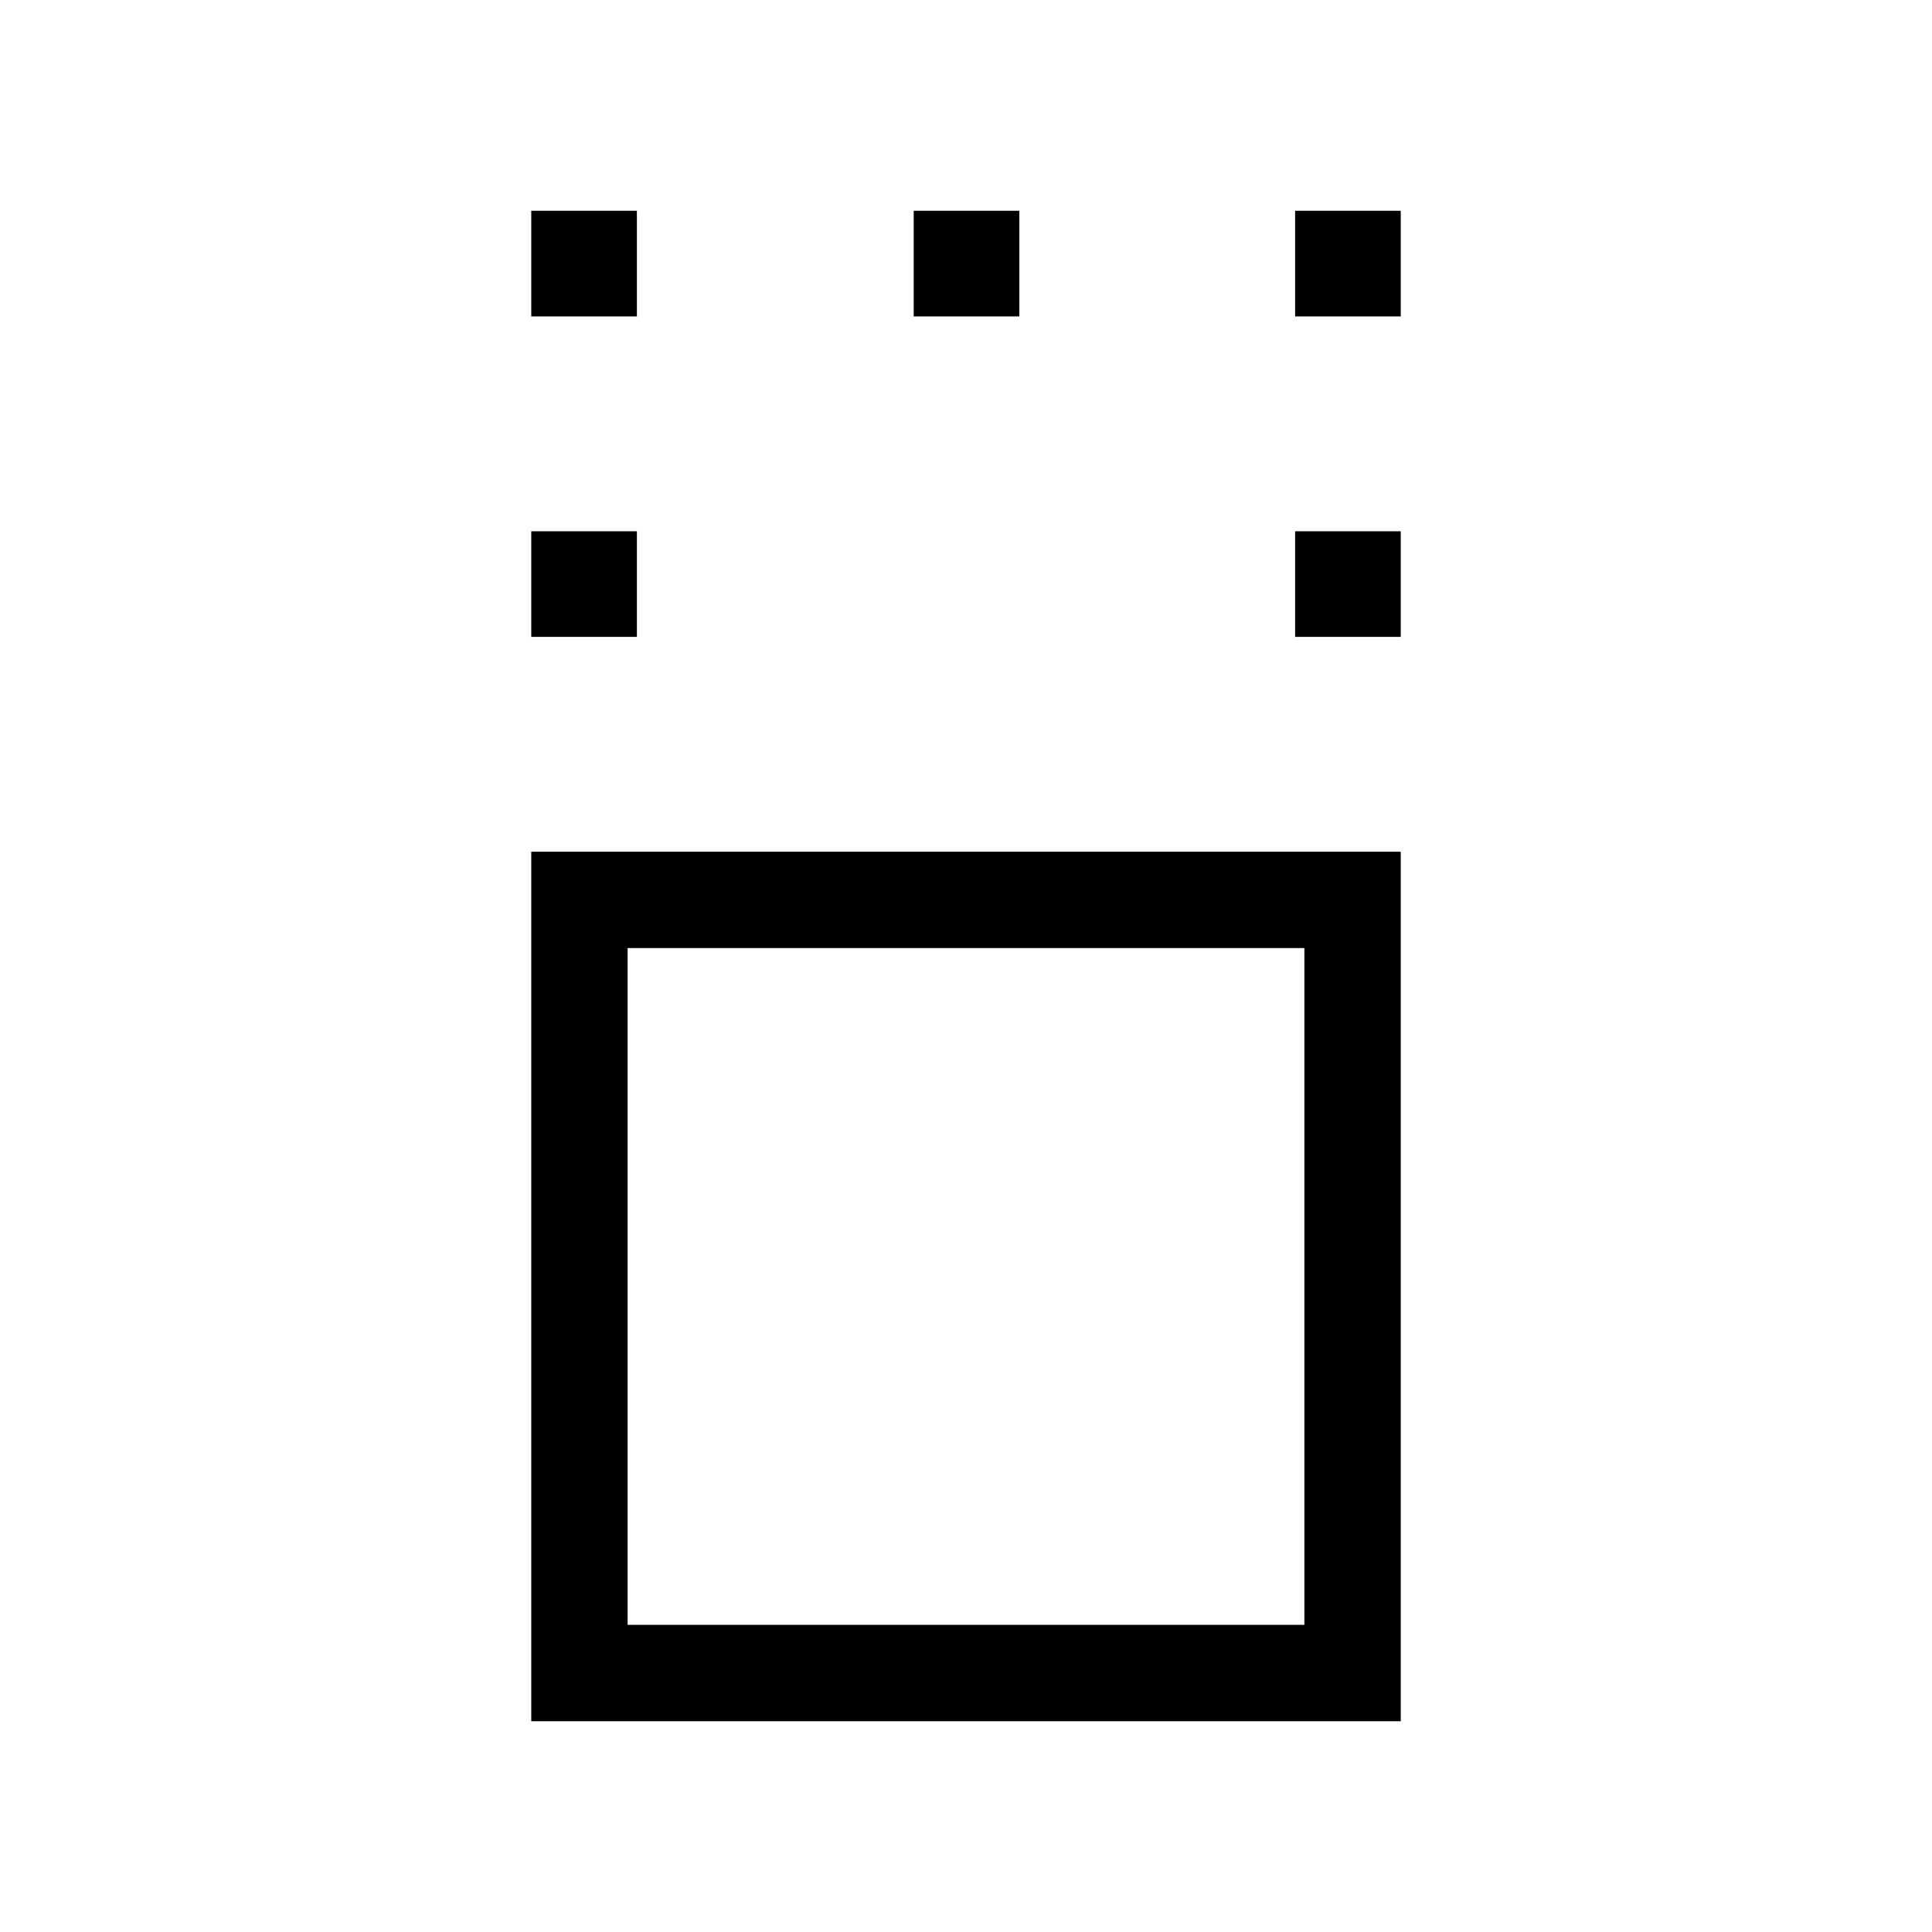 <svg xmlns="http://www.w3.org/2000/svg" height="40" viewBox="0 -960 960 960" width="40"><path d="M263.98-104.74v-432.05h432.04v432.05H263.98Zm47.88-47.89h336.28v-336.28H311.86v336.28Zm-47.88-490.9v-52.49h52.49v52.49h-52.49Zm379.55 0v-52.49h52.49v52.49h-52.49ZM263.98-802.76v-52.5h52.49v52.5h-52.49Zm190.03 0v-52.5h52.5v52.5h-52.5Zm189.52 0v-52.5h52.49v52.5h-52.49ZM480-320.77Z"/></svg>
